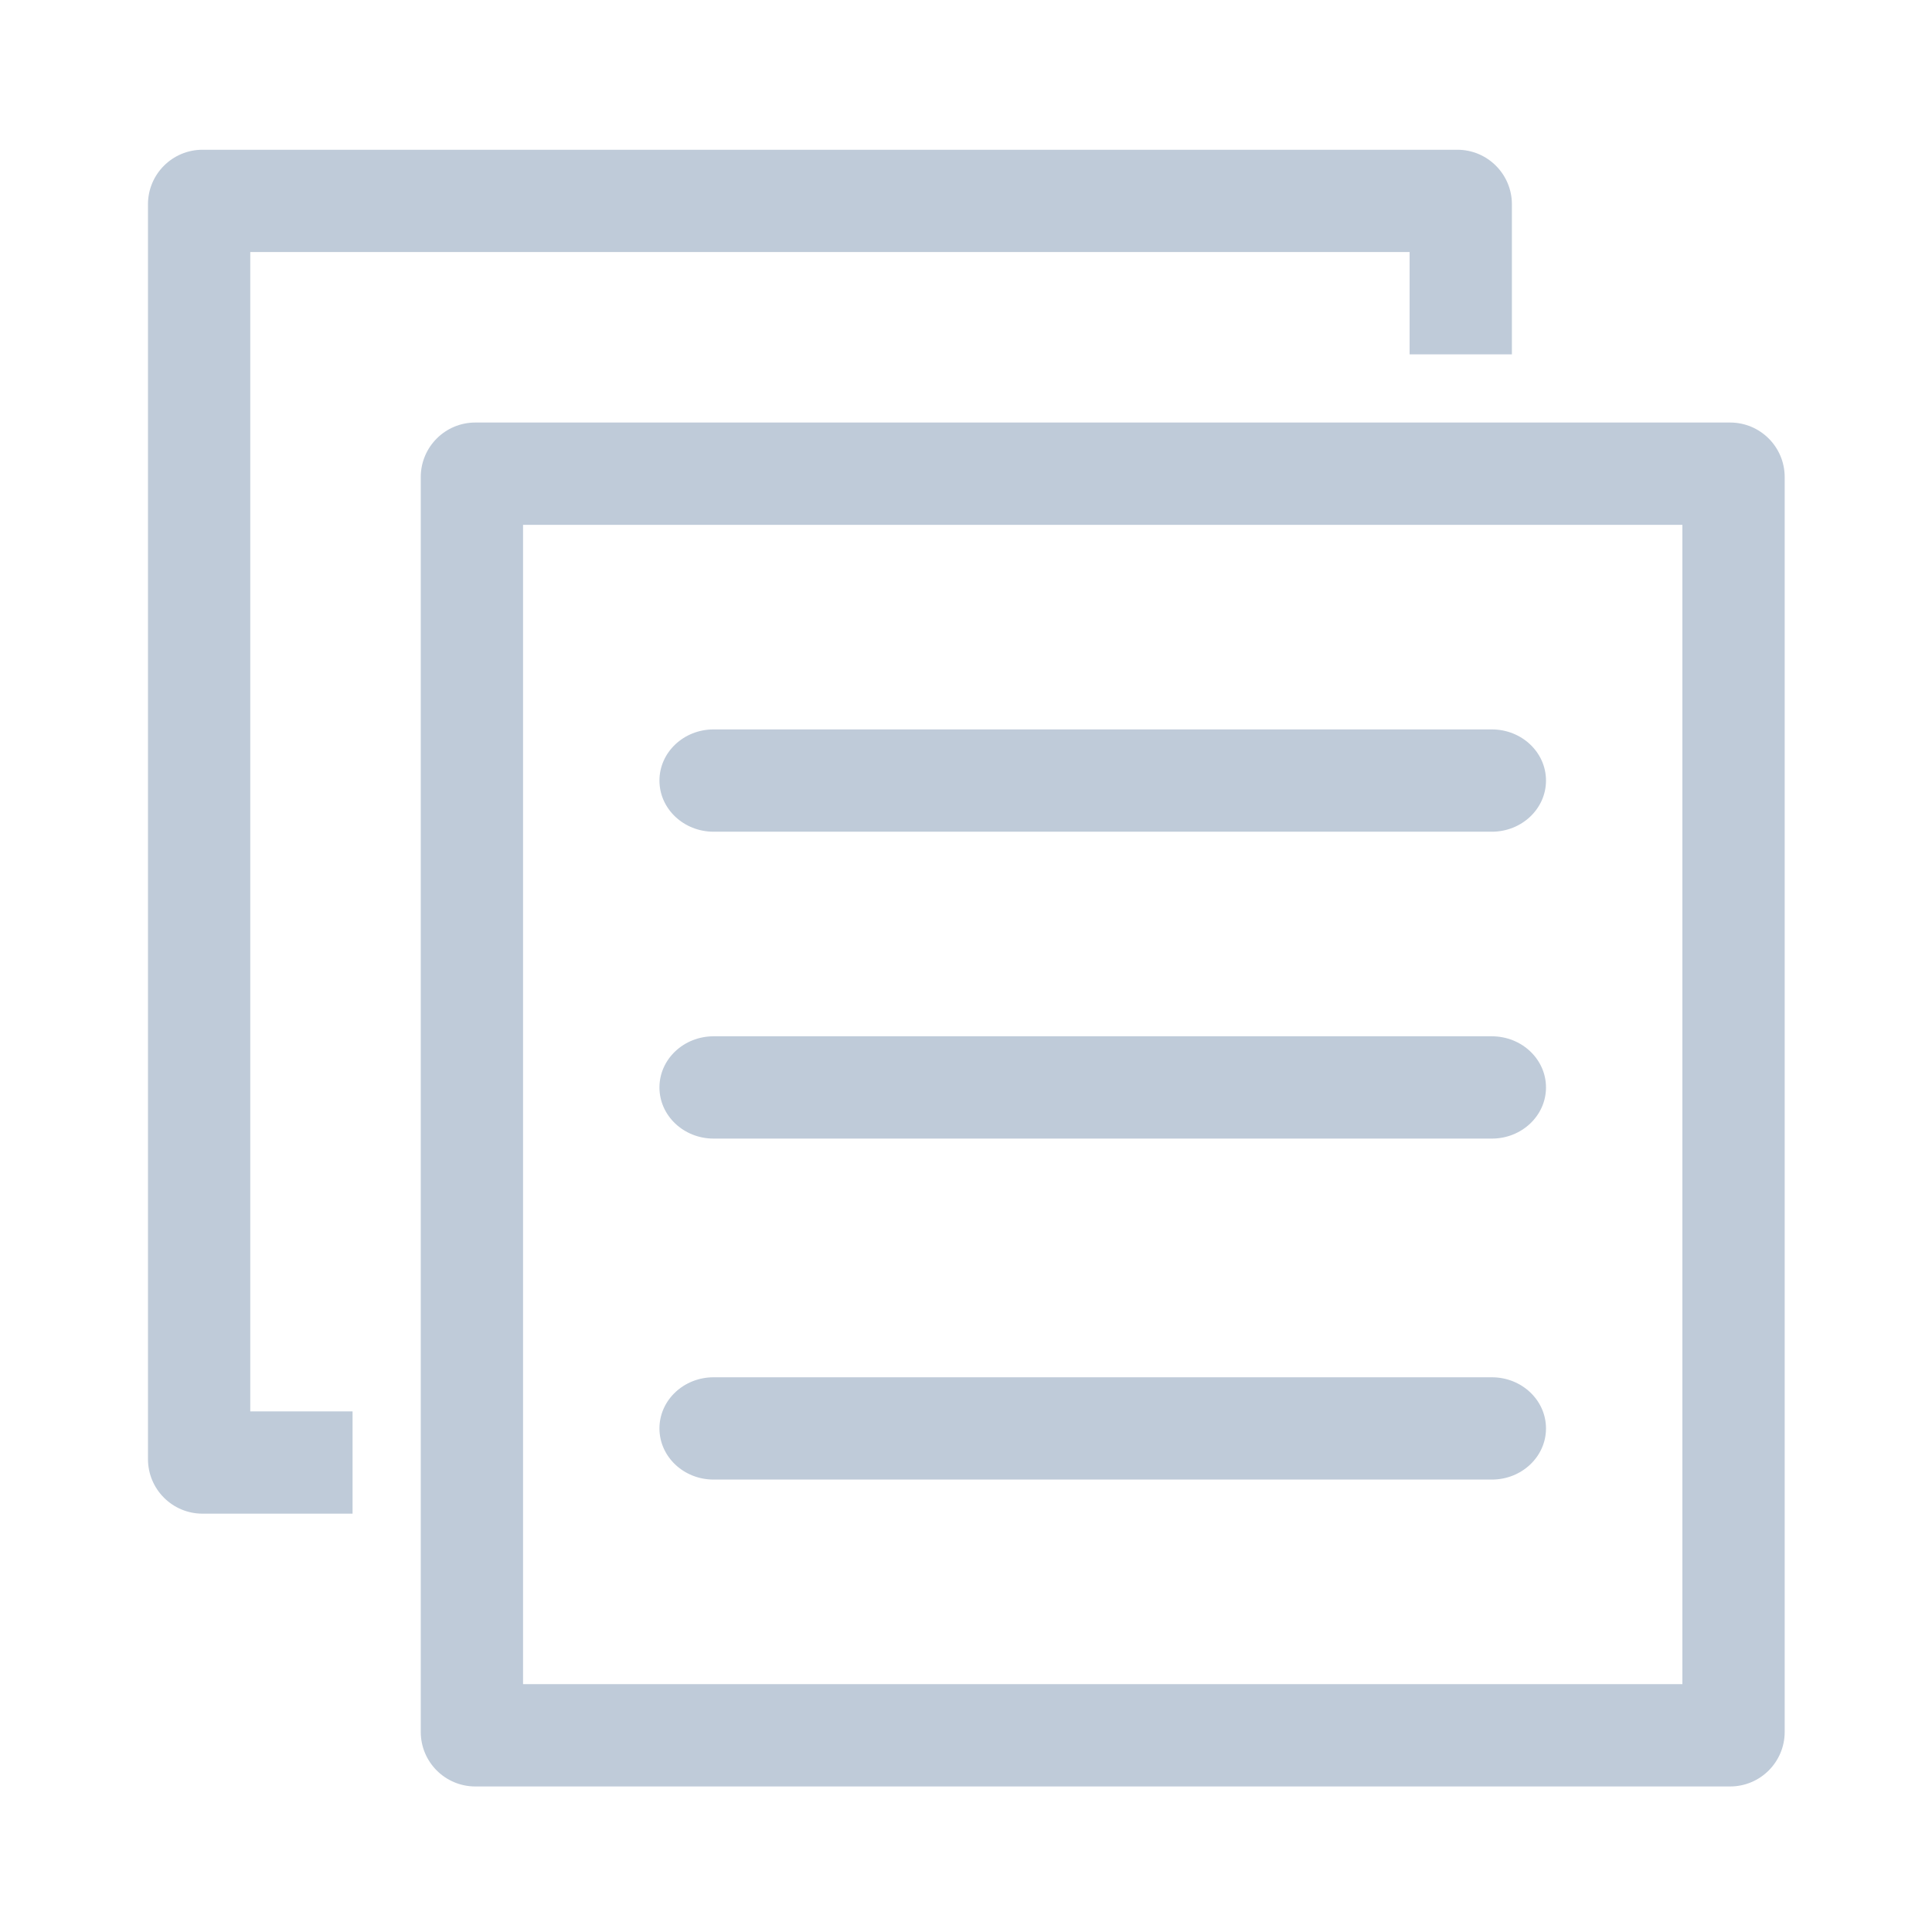 <?xml version="1.0" standalone="no"?><!DOCTYPE svg PUBLIC "-//W3C//DTD SVG 1.1//EN" "http://www.w3.org/Graphics/SVG/1.1/DTD/svg11.dtd"><svg t="1609595813817" class="icon" viewBox="0 0 1024 1024" version="1.1" xmlns="http://www.w3.org/2000/svg" p-id="2836" xmlns:xlink="http://www.w3.org/1999/xlink" width="200" height="200"><defs><style type="text/css"></style></defs><path d="M917.004 946.859H251.928c-15.971 0-28.917-12.945-28.917-28.916V252.866c0-15.968 12.946-28.916 28.917-28.916h665.077c15.971 0 28.917 12.947 28.917 28.917v665.077c0 15.971-12.946 28.916-28.917 28.916z m-25.302-668.691H277.229v614.472h614.472V278.169zM378.222 386.604h412.485c15.851 0 28.703 12.138 28.703 27.109s-12.851 27.11-28.703 27.11H378.222c-15.851 0-28.703-12.138-28.703-27.11s12.851-27.109 28.703-27.109z m0 162.654h412.485c15.851 0 28.703 12.138 28.703 27.11 0 14.972-12.851 27.109-28.703 27.109H378.222c-15.851 0-28.703-12.138-28.703-27.109 0-14.972 12.851-27.11 28.703-27.11z m0 180.728h412.485c15.851 0 28.703 12.138 28.703 27.109s-12.851 27.11-28.703 27.11H378.222c-15.851 0-28.703-12.138-28.703-27.11s12.851-27.109 28.703-27.109z m368.898-596.4H132.647v614.473h54.218v54.218H107.345c-15.969 0-28.916-12.946-28.916-28.917V108.284c0-15.969 12.947-28.916 28.916-28.916h665.078c15.969 0 28.916 12.947 28.916 28.916v79.521h-54.218V133.588z" fill="#BFCBD9" p-id="2837"></path></svg>
